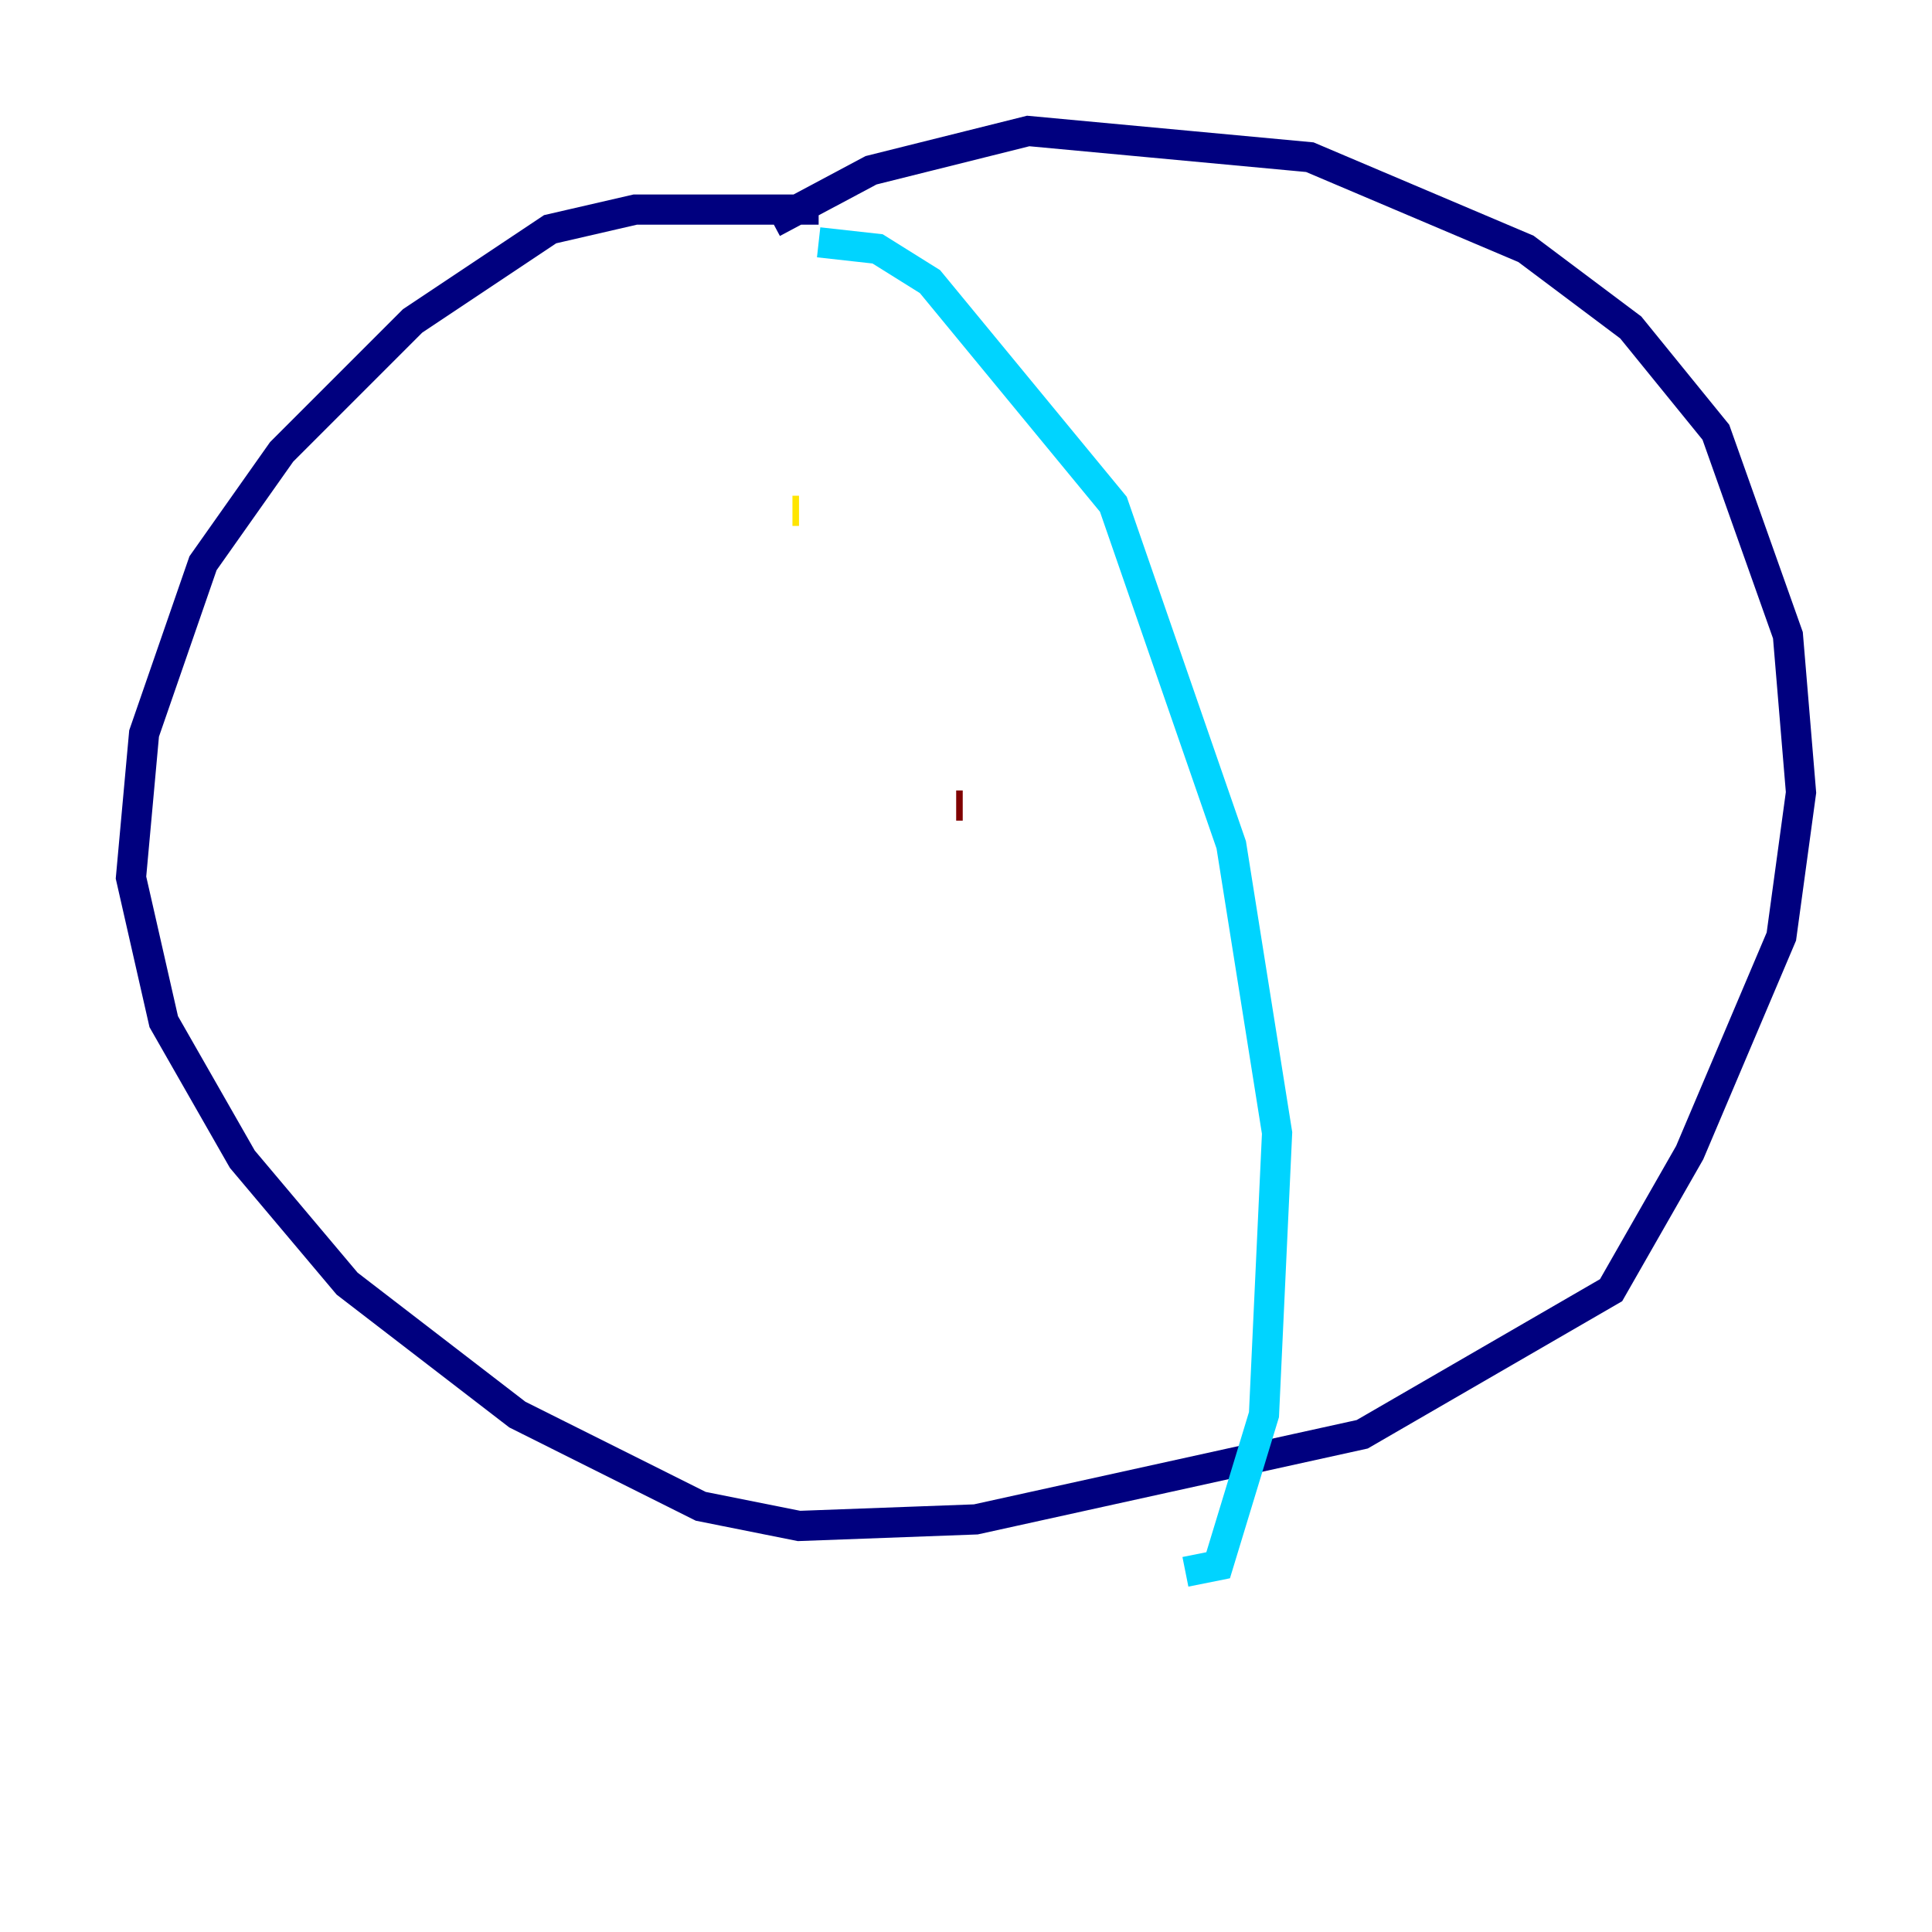 <?xml version="1.0" encoding="utf-8" ?>
<svg baseProfile="tiny" height="128" version="1.2" viewBox="0,0,128,128" width="128" xmlns="http://www.w3.org/2000/svg" xmlns:ev="http://www.w3.org/2001/xml-events" xmlns:xlink="http://www.w3.org/1999/xlink"><defs /><polyline fill="none" points="54.237,13.885 42.088,13.885 36.447,15.186 27.336,21.261 18.658,29.939 13.451,37.315 9.546,48.597 8.678,58.142 10.848,67.688 16.054,76.8 22.997,85.044 34.278,93.722 46.427,99.797 52.936,101.098 64.651,100.664 90.251,95.024 106.739,85.478 111.946,76.366 118.02,62.047 119.322,52.502 118.454,42.088 113.681,28.637 108.041,21.695 101.098,16.488 86.78,10.414 68.122,8.678 57.709,11.281 51.2,14.752" stroke="#00007f" stroke-width="2" /><polyline fill="none" points="54.237,16.054 58.142,16.488 61.614,18.658 73.763,33.41 81.573,55.973 84.61,75.064 83.742,93.722 80.705,103.702 78.536,104.136" stroke="#00d4ff" stroke-width="2" /><polyline fill="none" points="52.502,33.844 52.936,33.844" stroke="#ffe500" stroke-width="2" /><polyline fill="none" points="63.783,53.37 63.349,53.37" stroke="#7f0000" stroke-width="2" /></svg>